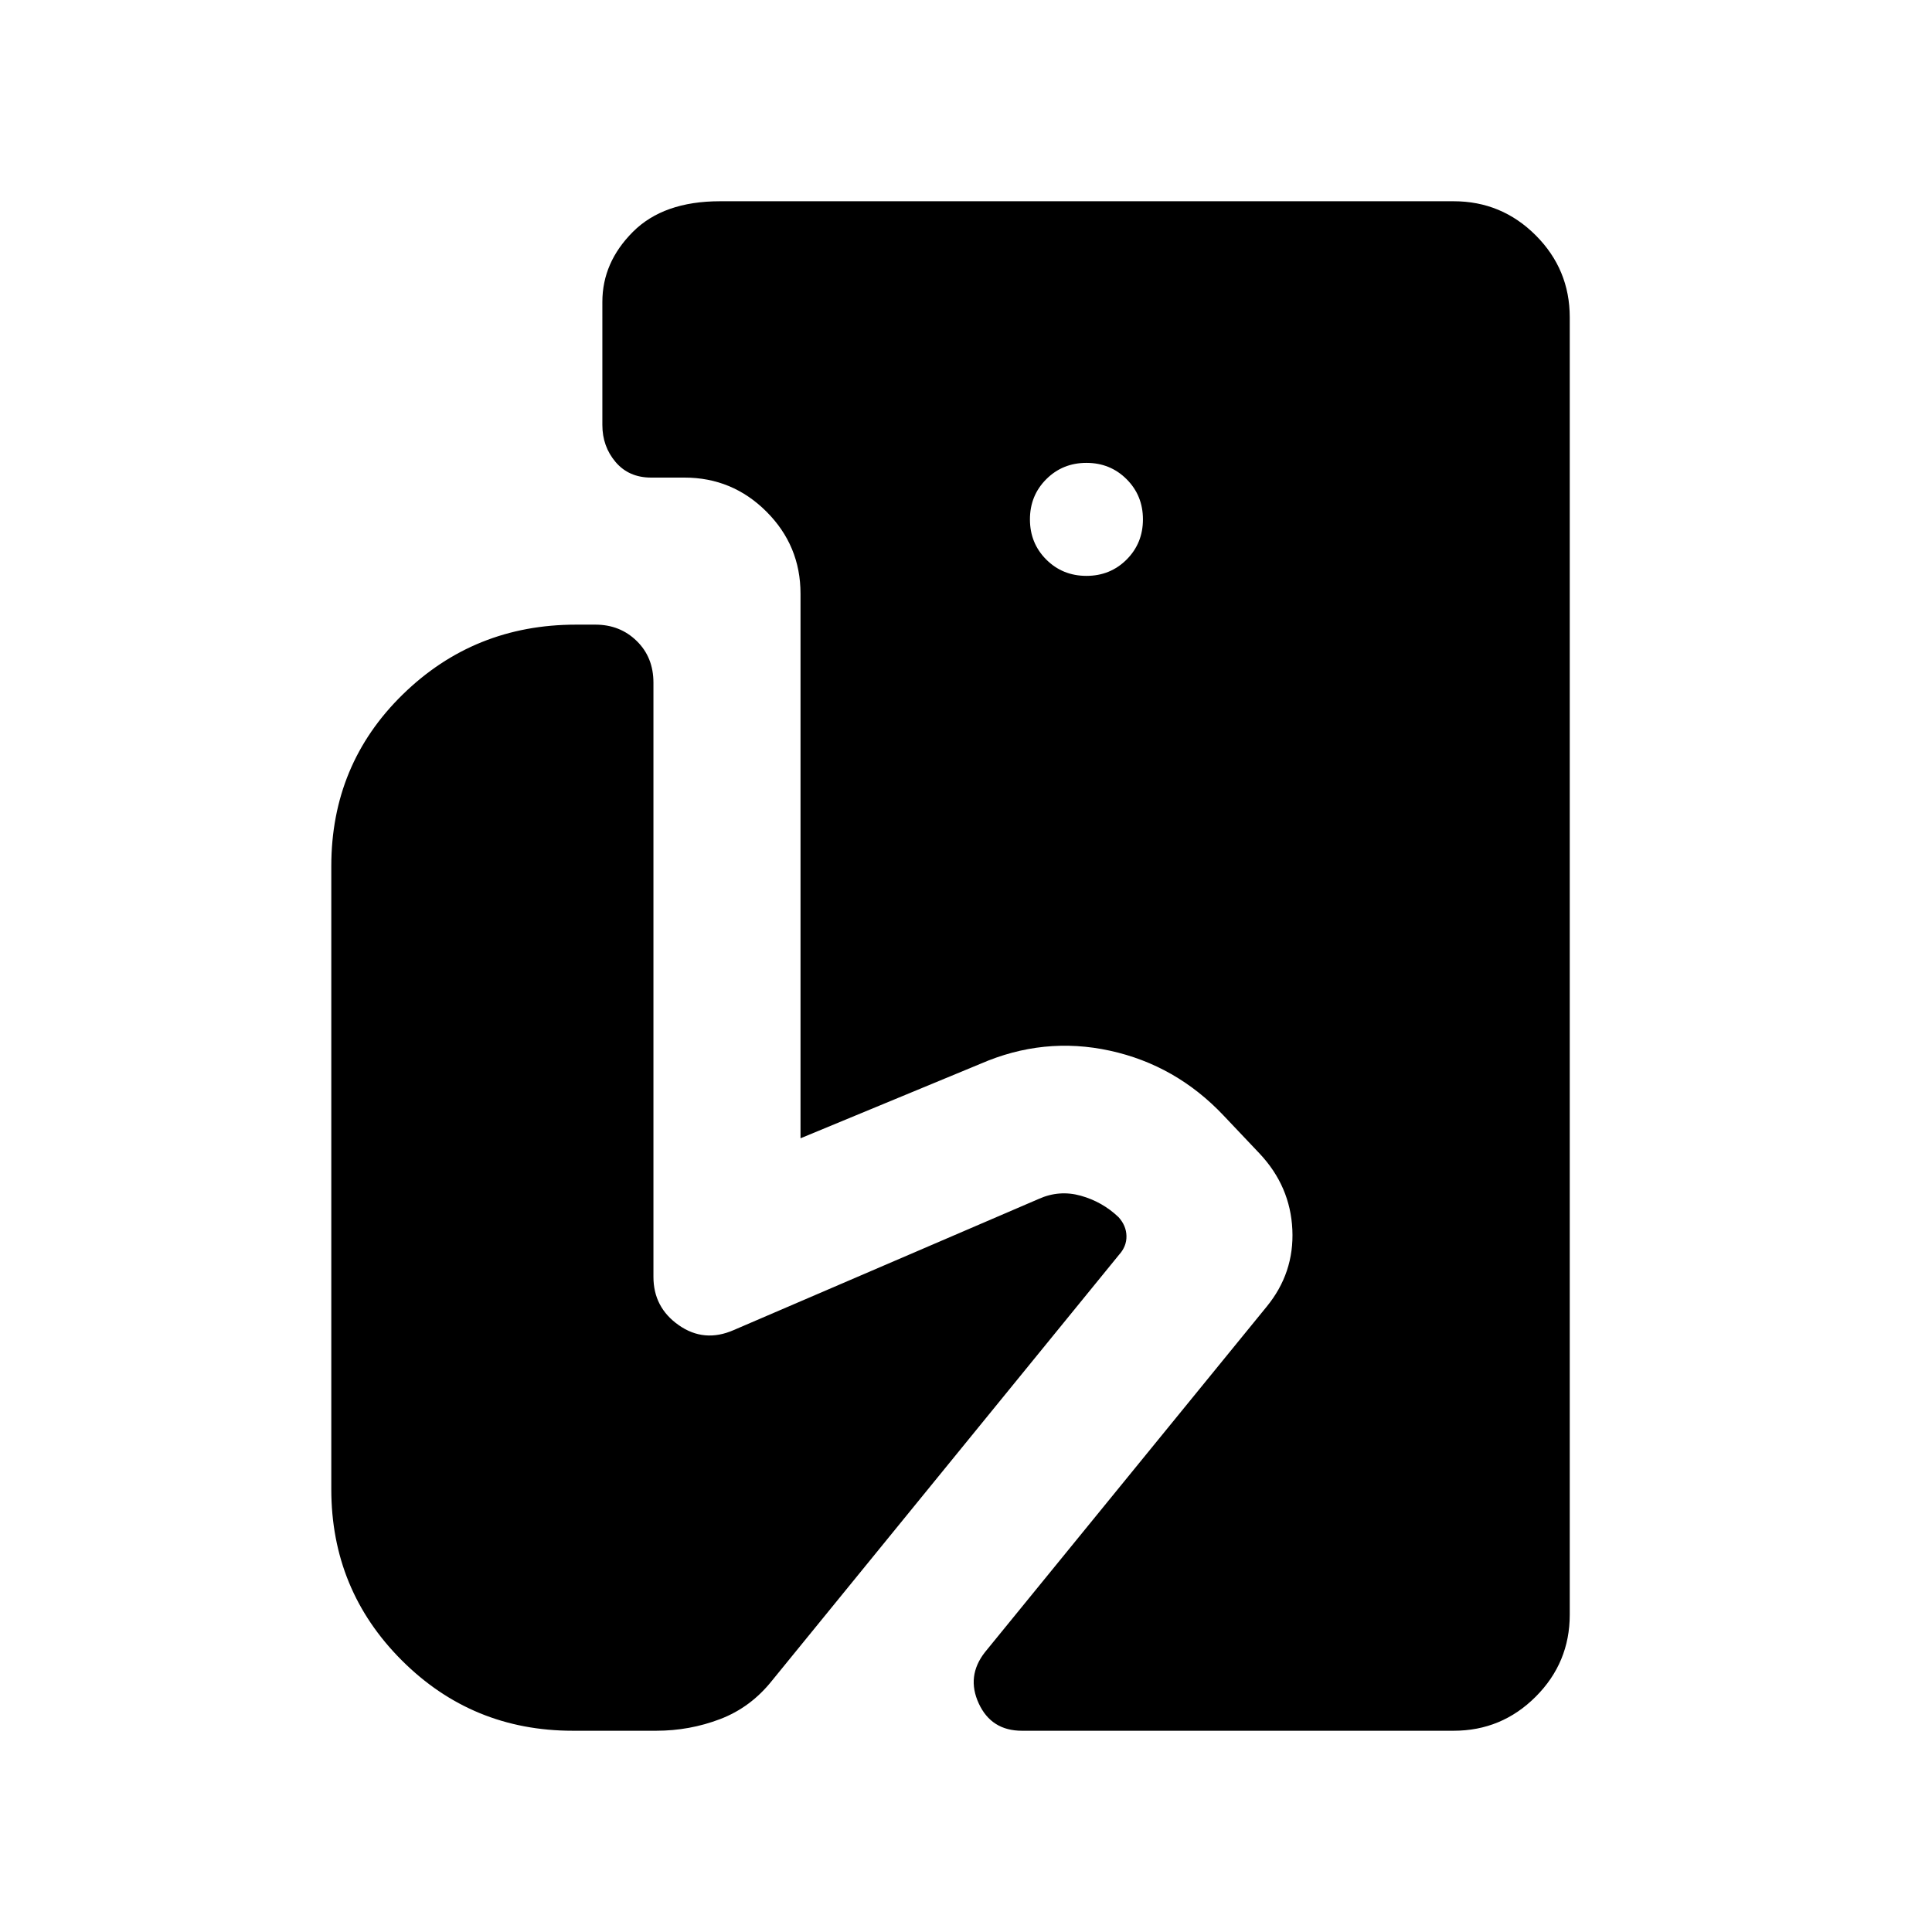 <svg xmlns="http://www.w3.org/2000/svg" width="48" height="48" viewBox="0 -960 960 960"><path d="M507.77-100q-15.15 0-21.42-13.54-6.27-13.54 3.04-25.46l139.92-171.62q13.85-16.84 12.85-38.38-1-21.54-16.24-37.77L608-405.69q-23.69-25.08-56.54-32.24-32.84-7.15-64.31 6.54l-89.38 37V-665q0-23.85-16.92-40.77-16.93-16.92-40.77-16.92h-16.54q-11.08 0-17.65-7.73-6.58-7.74-6.58-18.43V-810q0-19.61 15.19-34.81Q329.69-860 357.77-860h364.54q23.84 0 40.77 16.92Q780-826.15 780-802.31v644.62q0 23.84-16.92 40.77Q746.15-100 722.31-100H507.77Zm32.08-573.85q11.84 0 19.96-8.11 8.11-8.12 8.11-19.96 0-11.85-8.11-19.96-8.12-8.12-19.96-8.12-11.85 0-19.97 8.12-8.11 8.11-8.11 19.96 0 11.84 8.11 19.96 8.12 8.11 19.97 8.11ZM284.62-100q-50 0-85-35t-35-85v-309.62q0-50.61 35.5-85.3 35.5-34.7 86.11-34.7h9.62q12.23 0 20.53 8.12 8.31 8.11 8.31 20.73v295.23q0 15.23 12.62 24.04 12.61 8.81 27.23 2.42l151.54-65.15q10.23-4.62 20.96-1.62t18.73 10.62q3.85 4.23 3.96 9.38.12 5.16-3.73 9.39L383.69-125q-10.61 13.38-25.81 19.19-15.19 5.81-31.8 5.81h-41.46Z"/></svg>